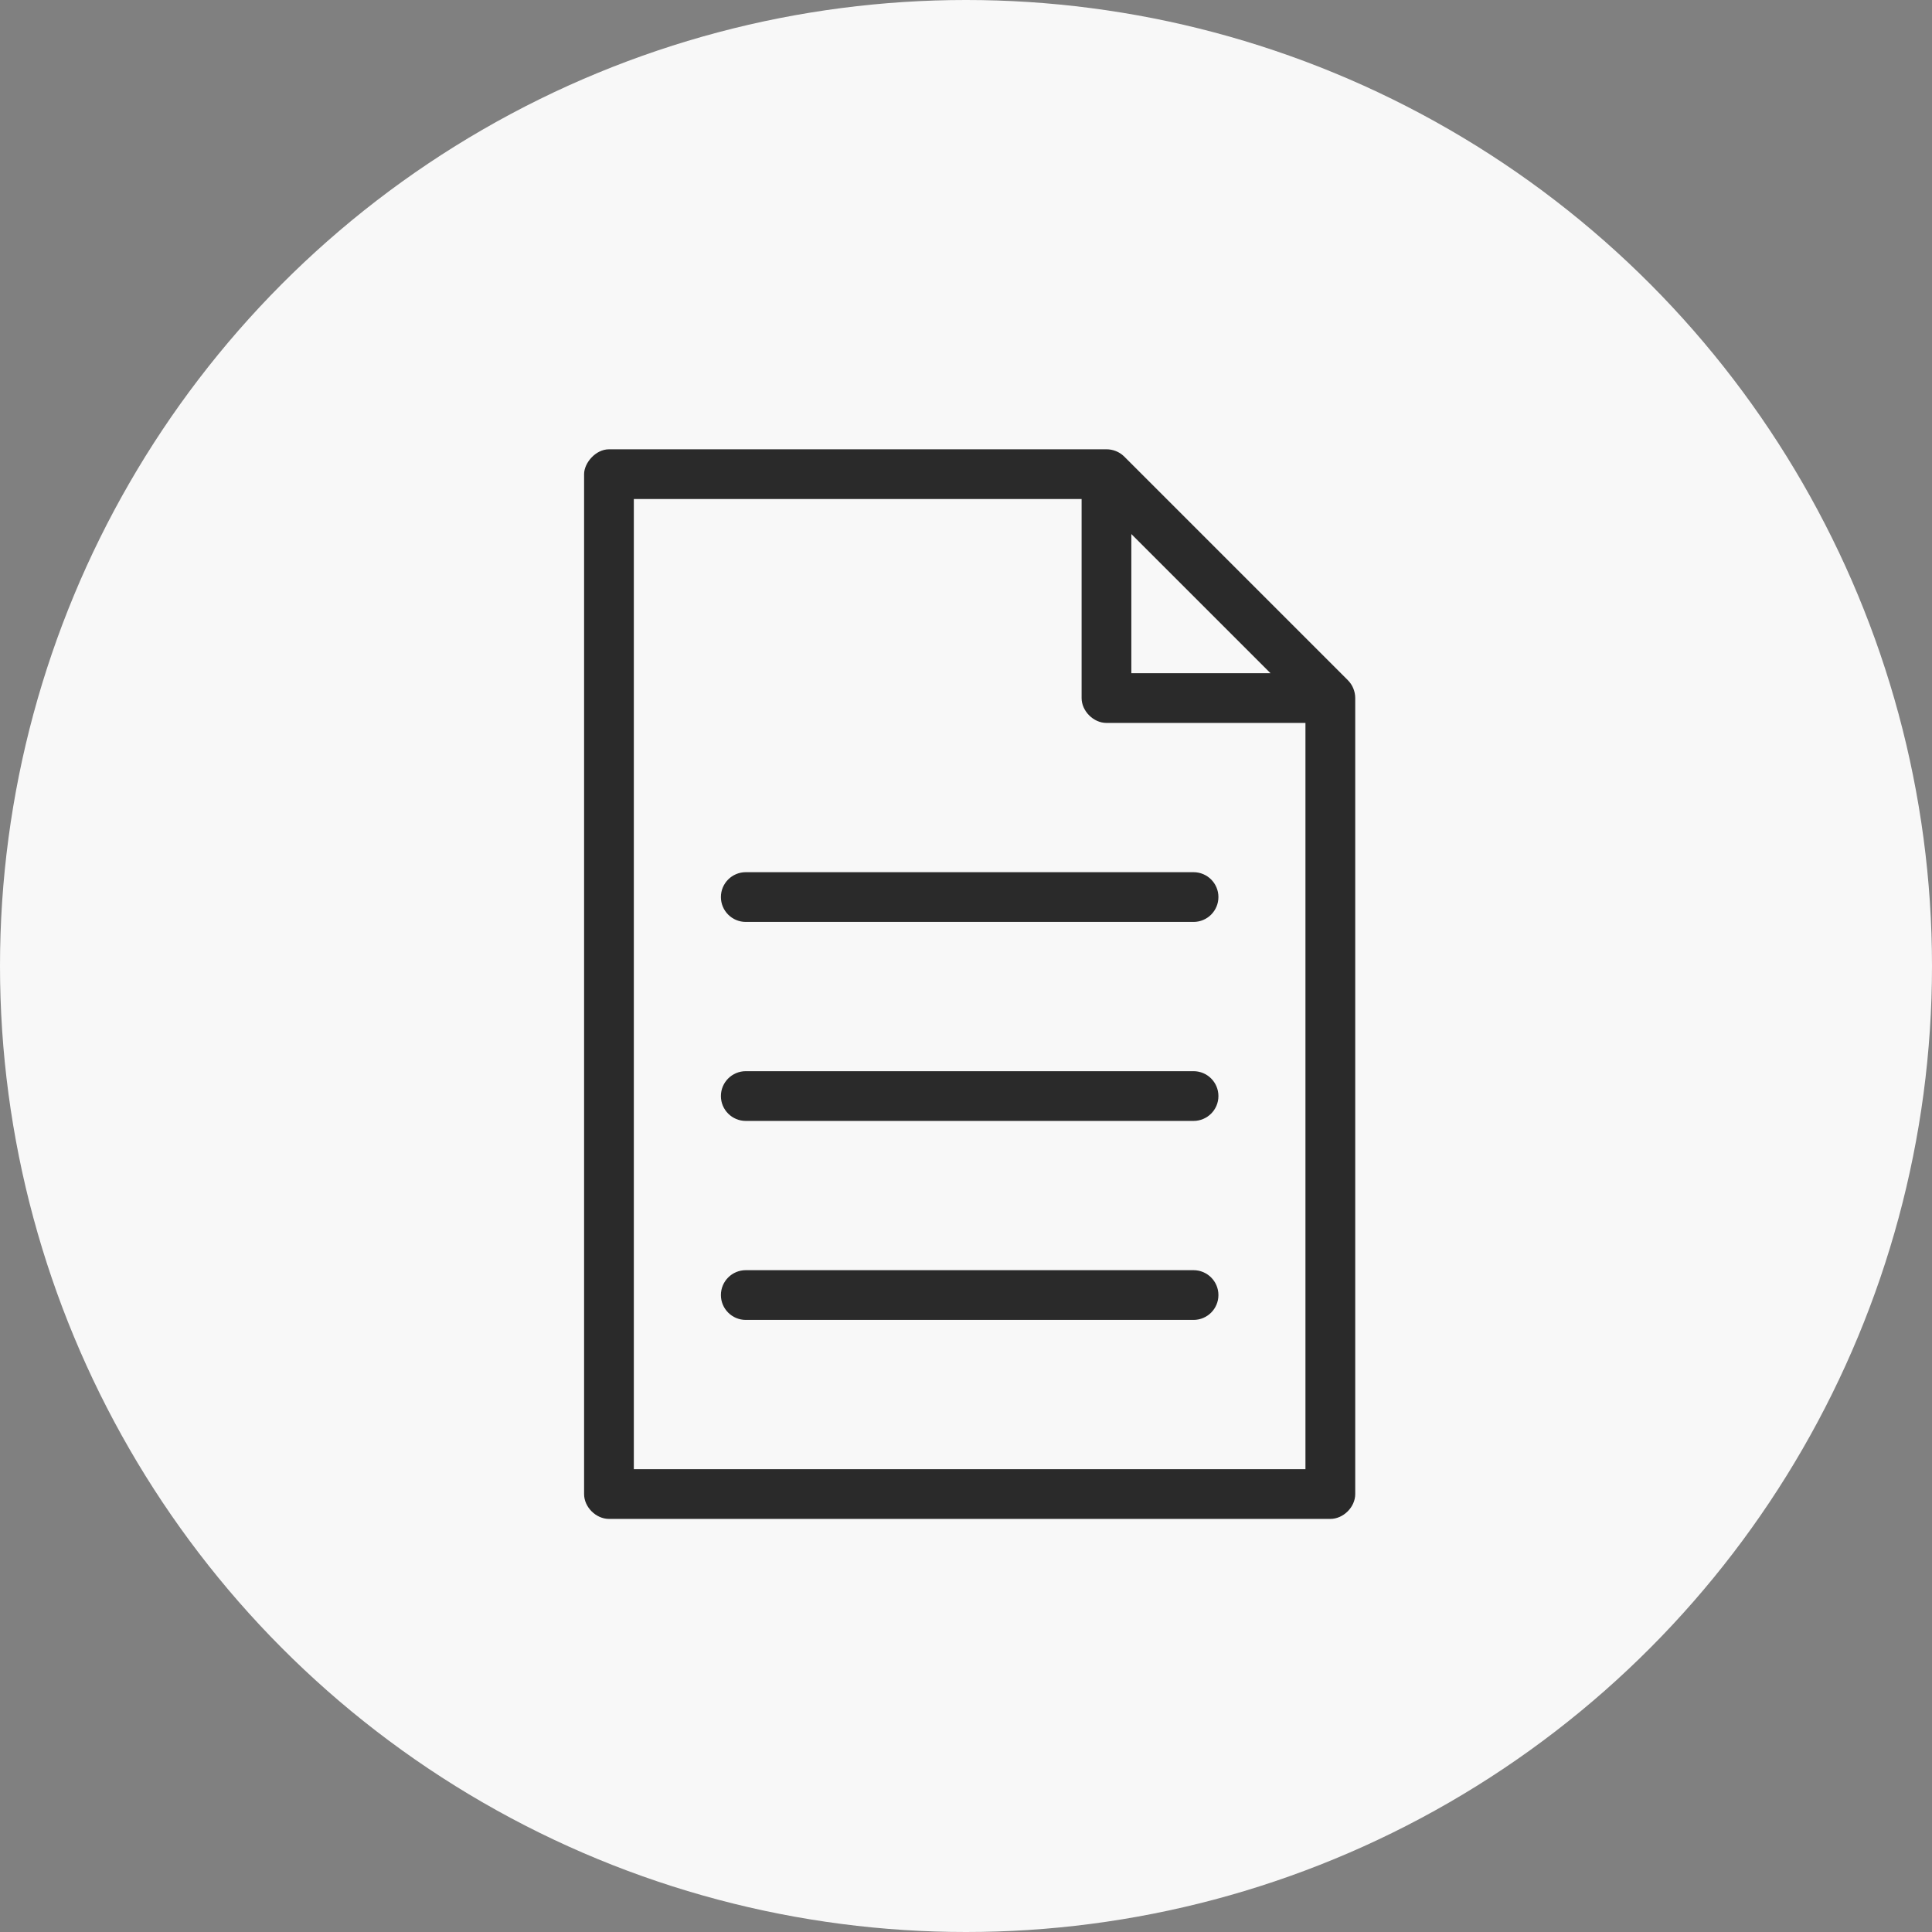 <svg width="43" height="43" viewBox="0 0 43 43" fill="none" xmlns="http://www.w3.org/2000/svg">
<rect x="0" y="0" width="43" height="43" fill="#808080" stroke="none"/>
<circle cx="21.5" cy="21.5" r="21.5" fill="#F8F8F8"/>
<path d="M13.554 10C13.256 10 13 10.304 13 10.553V33.253C13 33.543 13.264 33.806 13.554 33.806H29.609C29.899 33.806 30.163 33.543 30.163 33.253V15.536C30.163 15.389 30.103 15.242 29.998 15.138L25.016 10.156C24.913 10.056 24.77 9.999 24.626 10H13.554ZM14.107 11.107H24.073V15.536C24.073 15.826 24.337 16.09 24.626 16.09H29.055V32.699H14.107V11.107ZM25.18 11.886L28.277 14.983H25.18V11.886ZM16.599 19.412C16.293 19.412 16.045 19.66 16.045 19.965C16.045 20.271 16.293 20.519 16.599 20.519H26.564C26.87 20.519 27.118 20.271 27.118 19.965C27.118 19.66 26.87 19.412 26.564 19.412H16.599ZM16.599 23.841C16.293 23.841 16.045 24.089 16.045 24.395C16.045 24.7 16.293 24.948 16.599 24.948H26.564C26.87 24.948 27.118 24.7 27.118 24.395C27.118 24.089 26.87 23.841 26.564 23.841H16.599ZM16.599 28.27C16.293 28.27 16.045 28.518 16.045 28.824C16.045 29.129 16.293 29.377 16.599 29.377H26.564C26.87 29.377 27.118 29.129 27.118 28.824C27.118 28.518 26.87 28.27 26.564 28.27H16.599Z" fill="#2A2A2A"/>
</svg>
